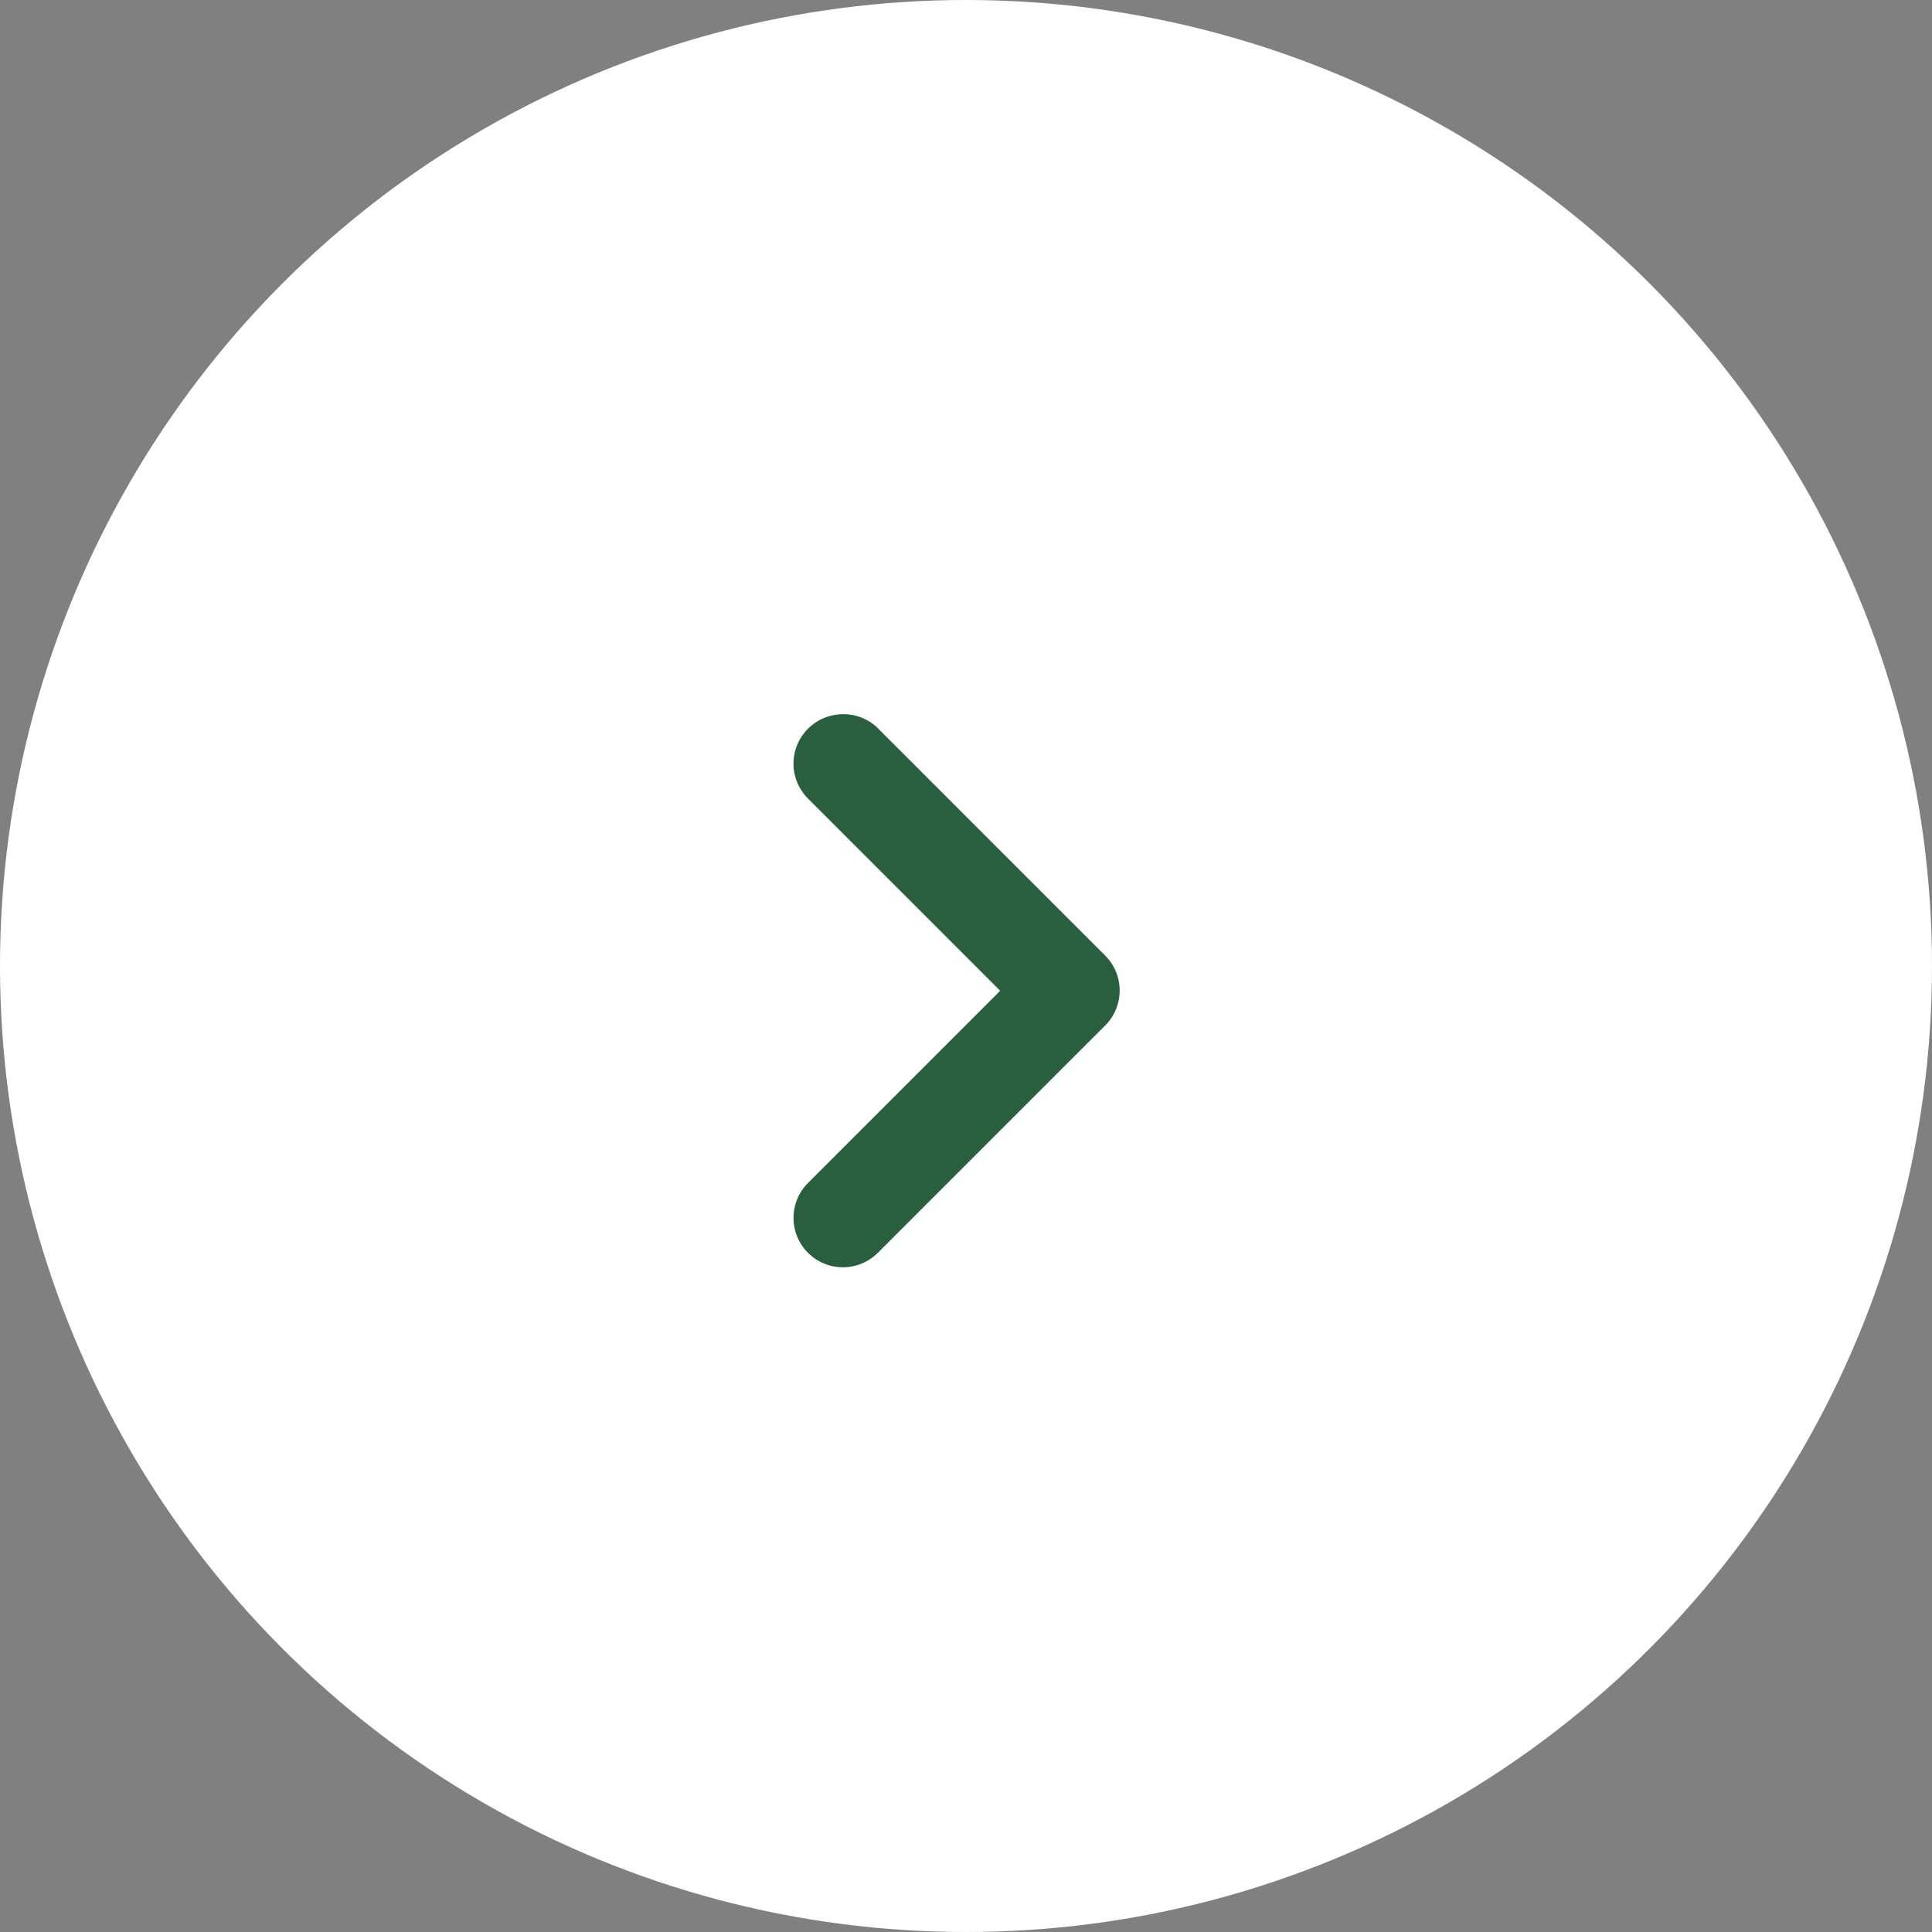 <svg width="39" height="39" viewBox="0 0 39 39" fill="none" xmlns="http://www.w3.org/2000/svg">
<rect x="0" y="0" width="39" height="39" fill="#808080" stroke="none"/>
<circle cx="19.5" cy="19.5" r="19.5" fill="white"/>
<path d="M16.31 14.71C16.217 14.803 16.144 14.912 16.094 15.033C16.043 15.154 16.018 15.284 16.018 15.415C16.018 15.546 16.043 15.676 16.094 15.797C16.144 15.918 16.217 16.027 16.31 16.12L20.19 20L16.31 23.88C16.123 24.067 16.018 24.321 16.018 24.585C16.018 24.849 16.123 25.103 16.31 25.29C16.497 25.477 16.751 25.582 17.015 25.582C17.279 25.582 17.533 25.477 17.72 25.29L22.31 20.7C22.403 20.608 22.476 20.498 22.526 20.377C22.577 20.256 22.602 20.126 22.602 19.995C22.602 19.864 22.577 19.734 22.526 19.613C22.476 19.492 22.403 19.383 22.31 19.29L17.72 14.7C17.34 14.32 16.7 14.32 16.31 14.71Z" fill="#295F3F"/>
</svg>
